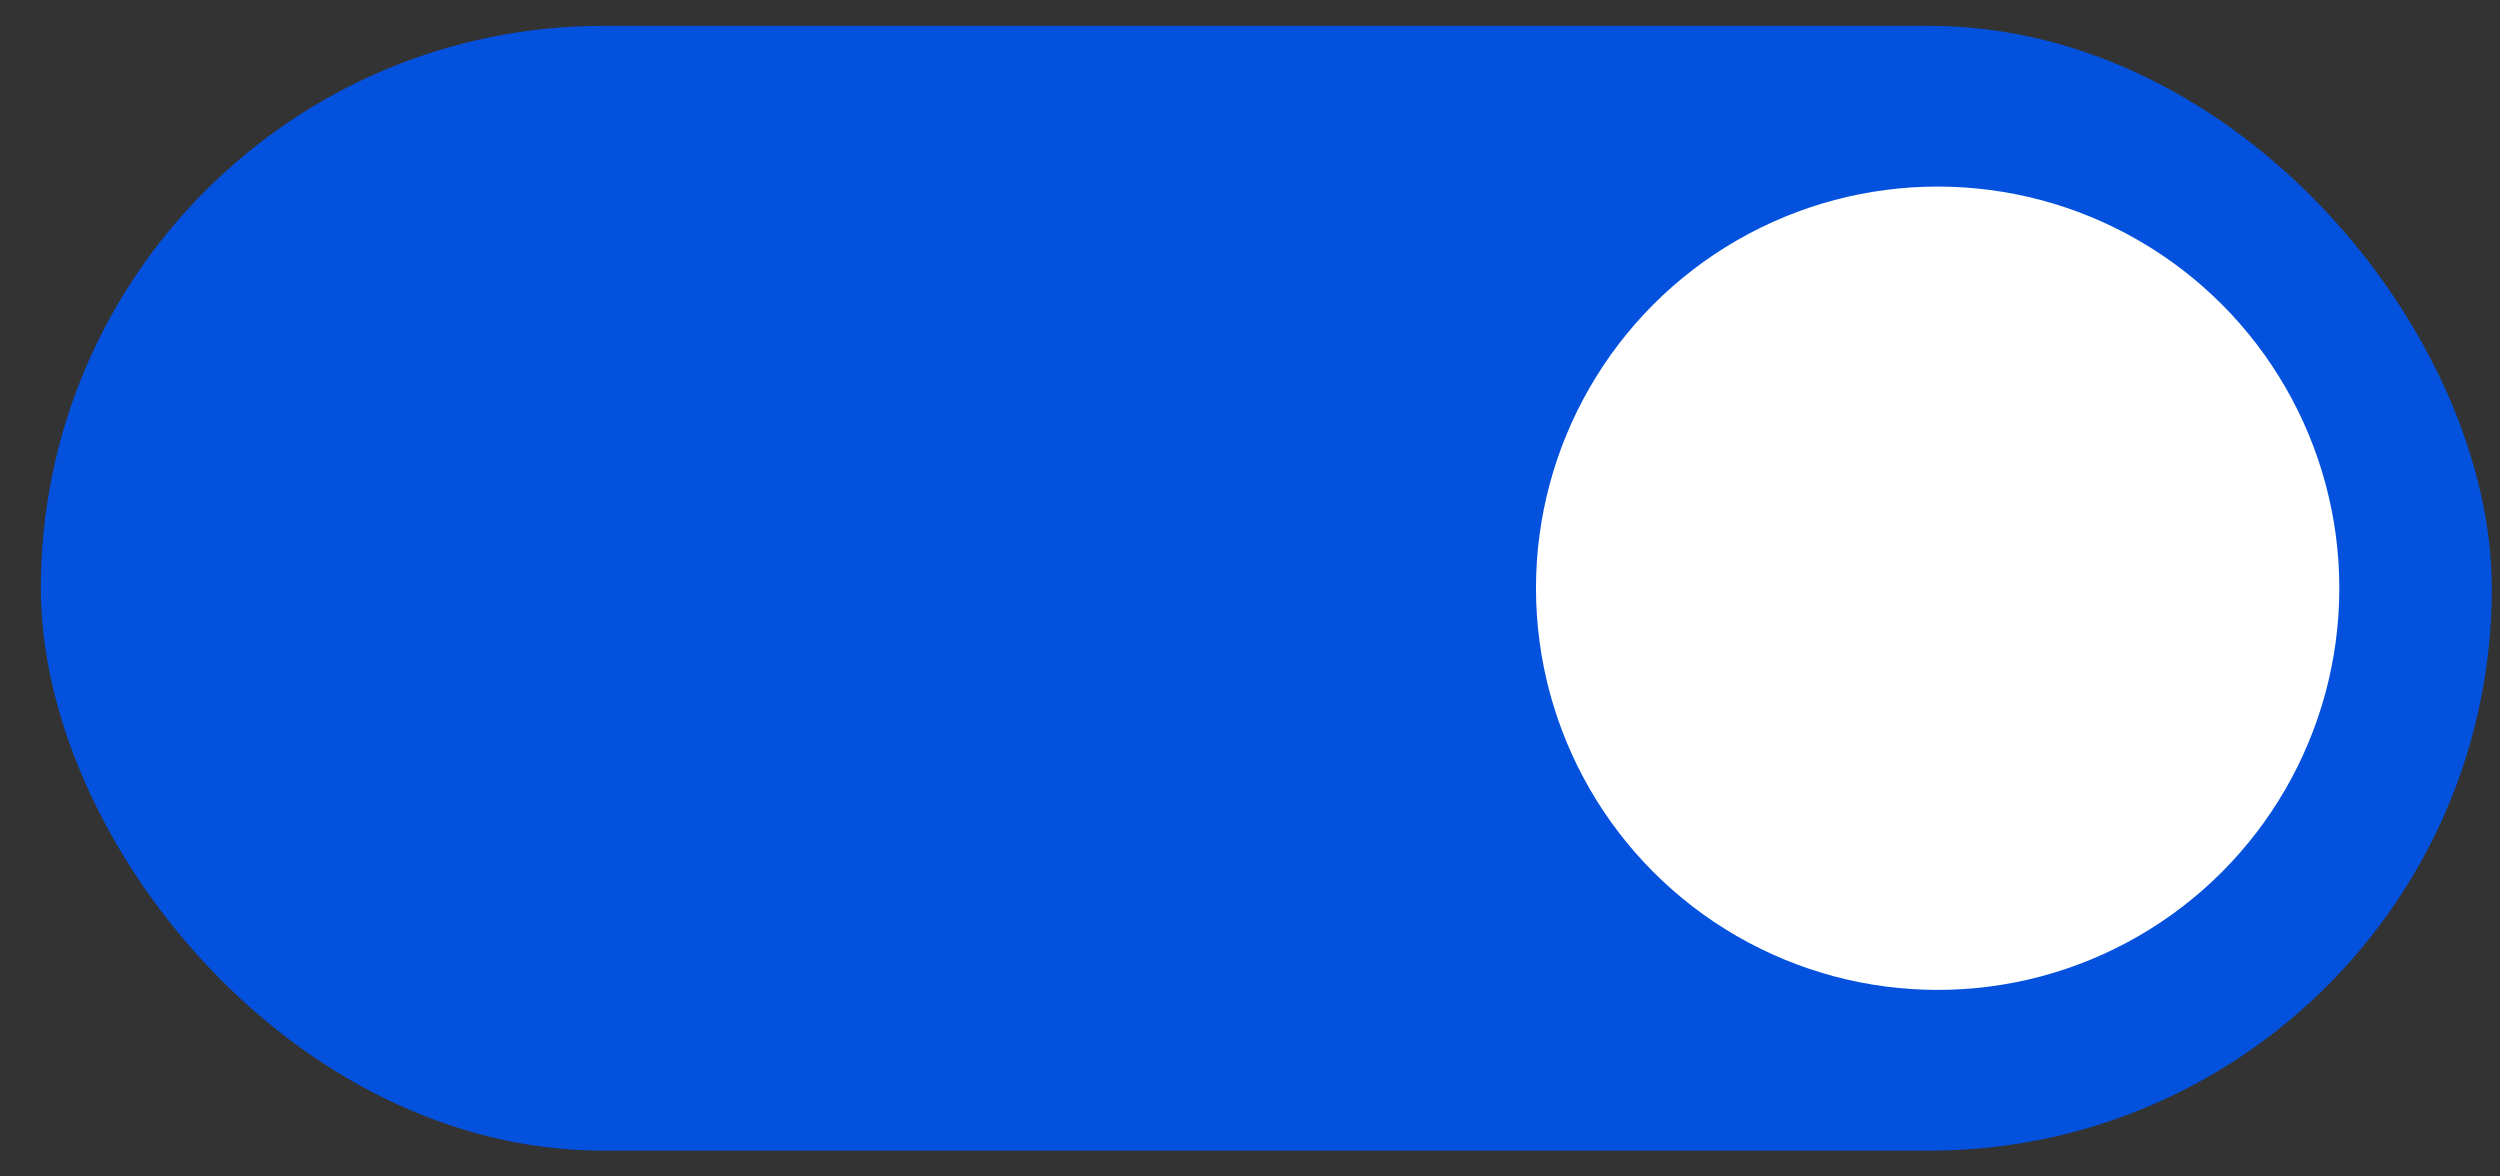 <svg width="51" height="24" viewBox="0 0 51 24" fill="none" xmlns="http://www.w3.org/2000/svg">
<rect x="0" y="0" width="51" height="24" fill="#333333" stroke="none"/>
<rect x="0.833" y="0.528" width="50" height="22.945" rx="11.472" fill="#0451DD"/>
<circle cx="39.528" cy="12" r="8.194" fill="white"/>
</svg>
